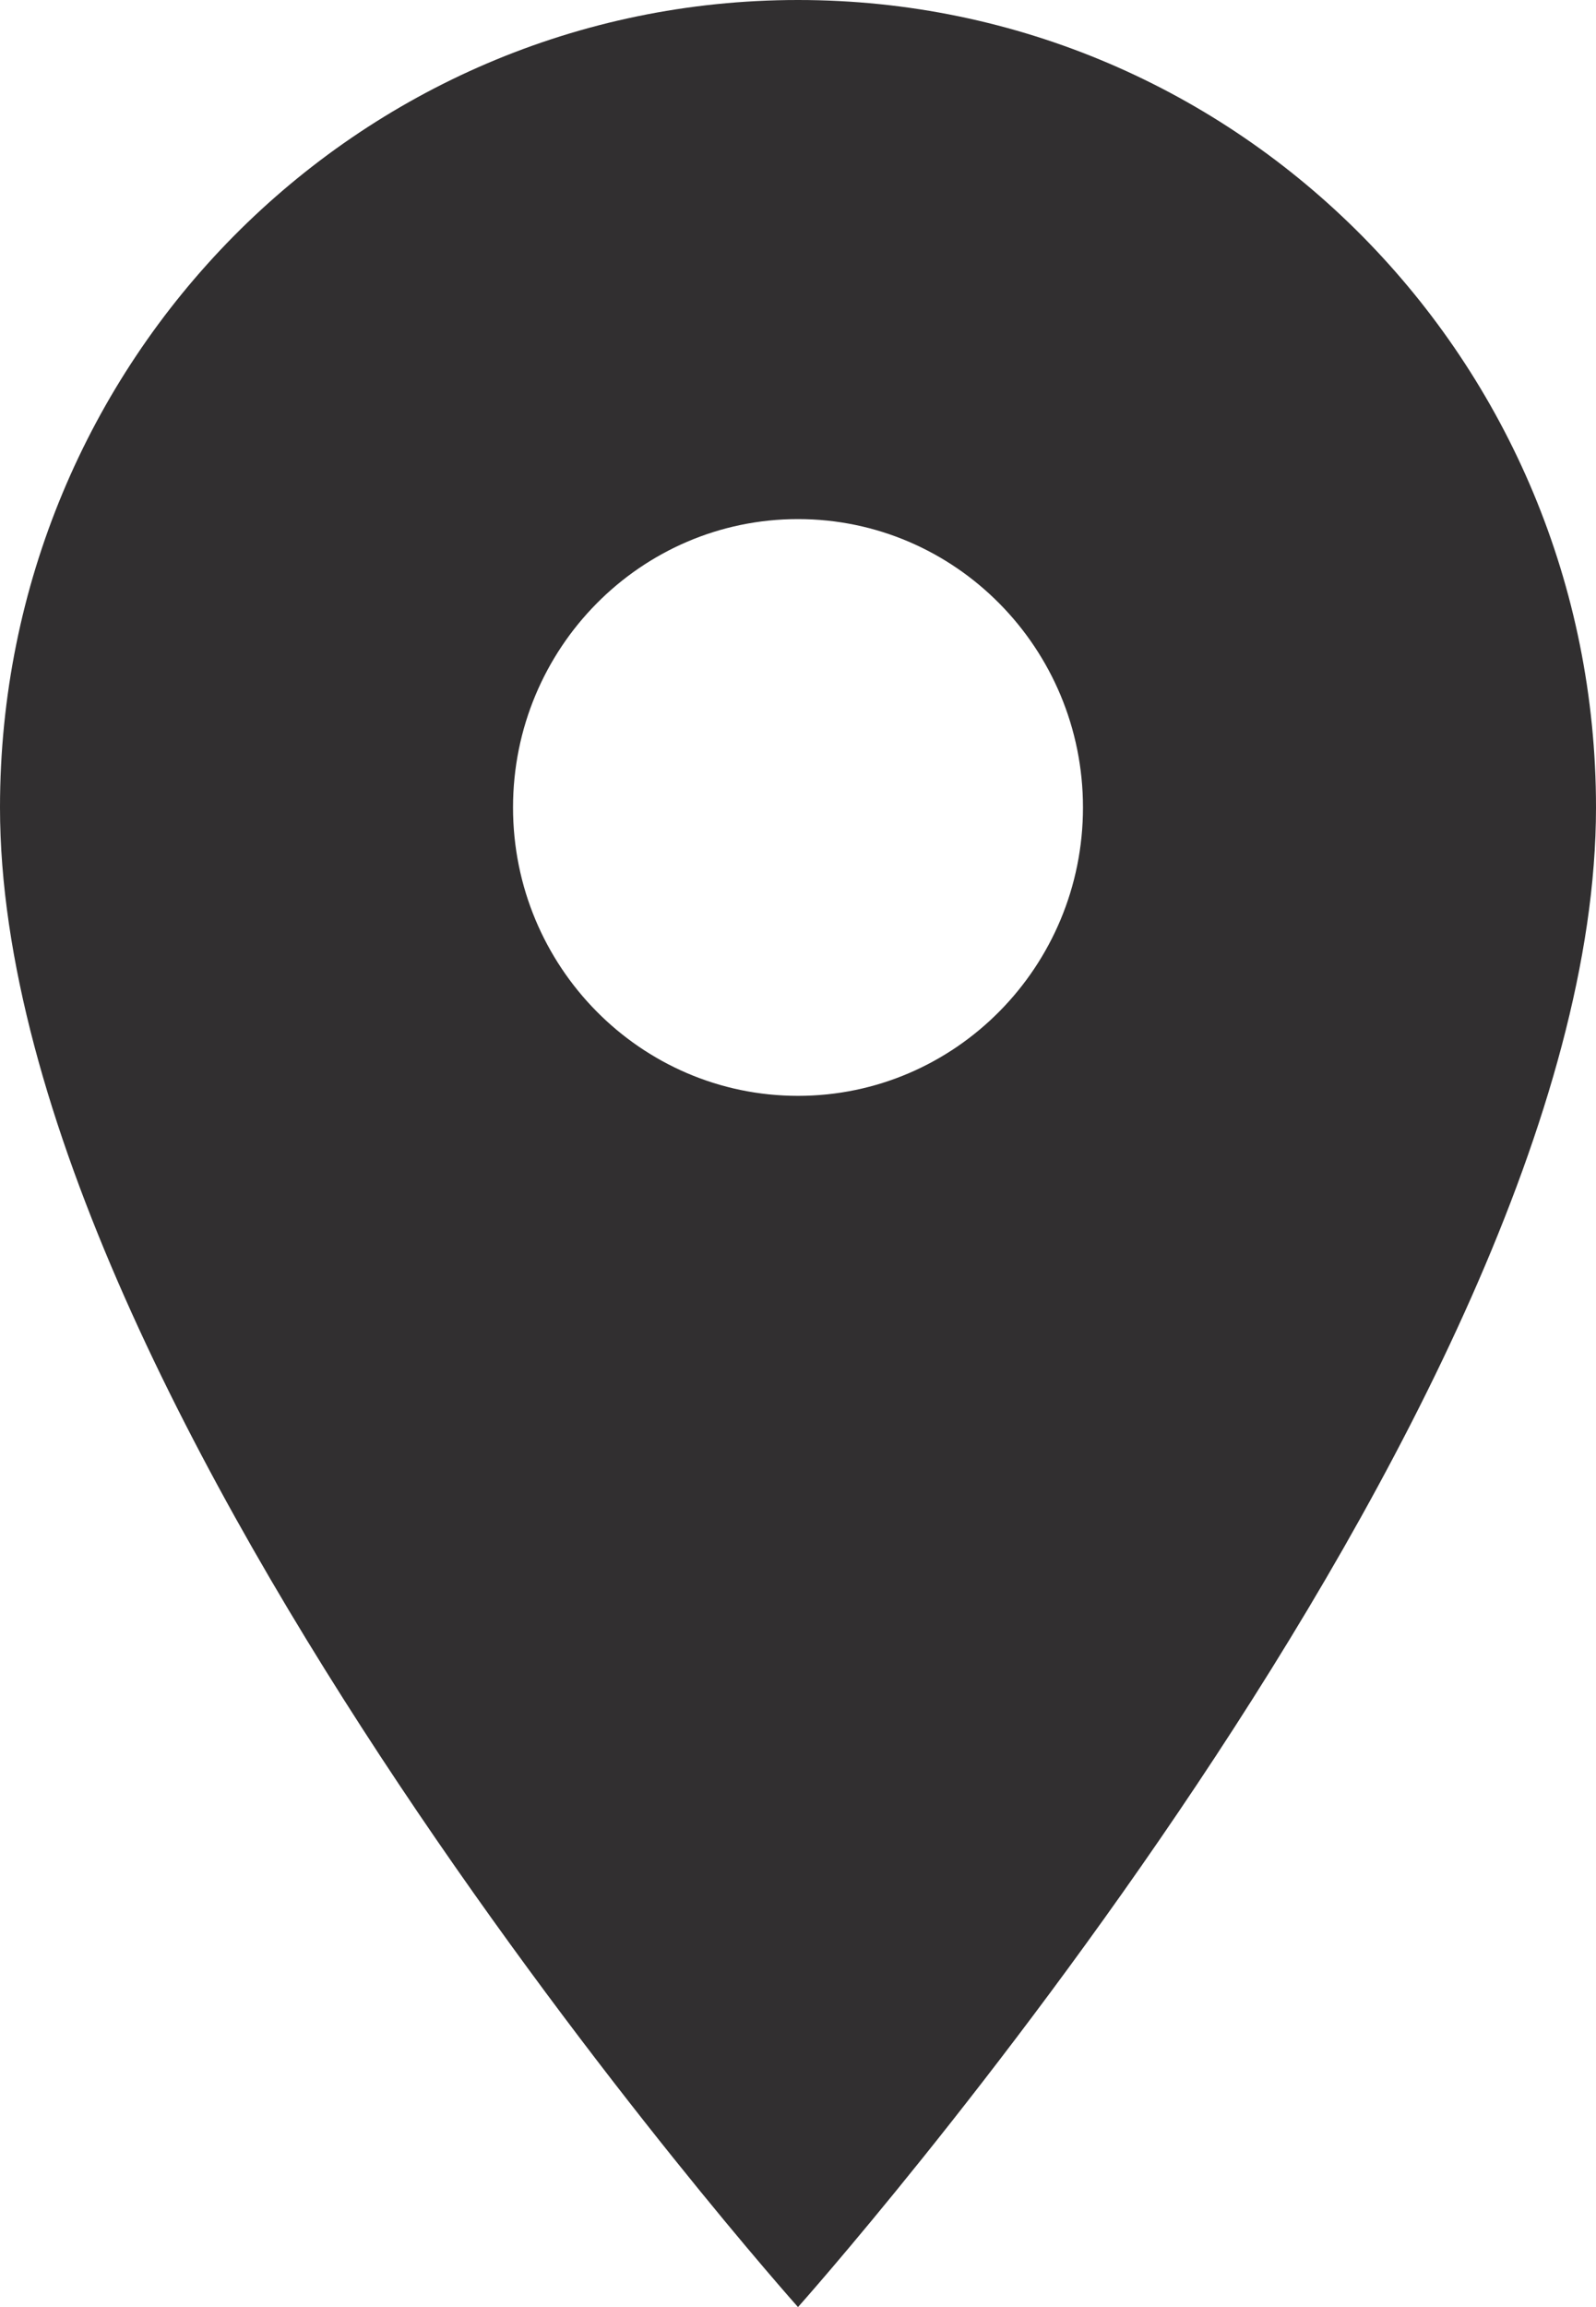 <svg width="9" height="13" viewBox="0 0 9 13" fill="none" xmlns="http://www.w3.org/2000/svg">
<path d="M4.5 0C2.012 0 0 2.034 0 4.55C0 7.963 4.5 13 4.5 13C4.5 13 9 7.963 9 4.55C9 2.034 6.988 0 4.5 0ZM4.5 6.175C3.613 6.175 2.893 5.447 2.893 4.55C2.893 3.653 3.613 2.925 4.5 2.925C5.387 2.925 6.107 3.653 6.107 4.55C6.107 5.447 5.387 6.175 4.5 6.175Z" fill="#312F30"/>
</svg>
